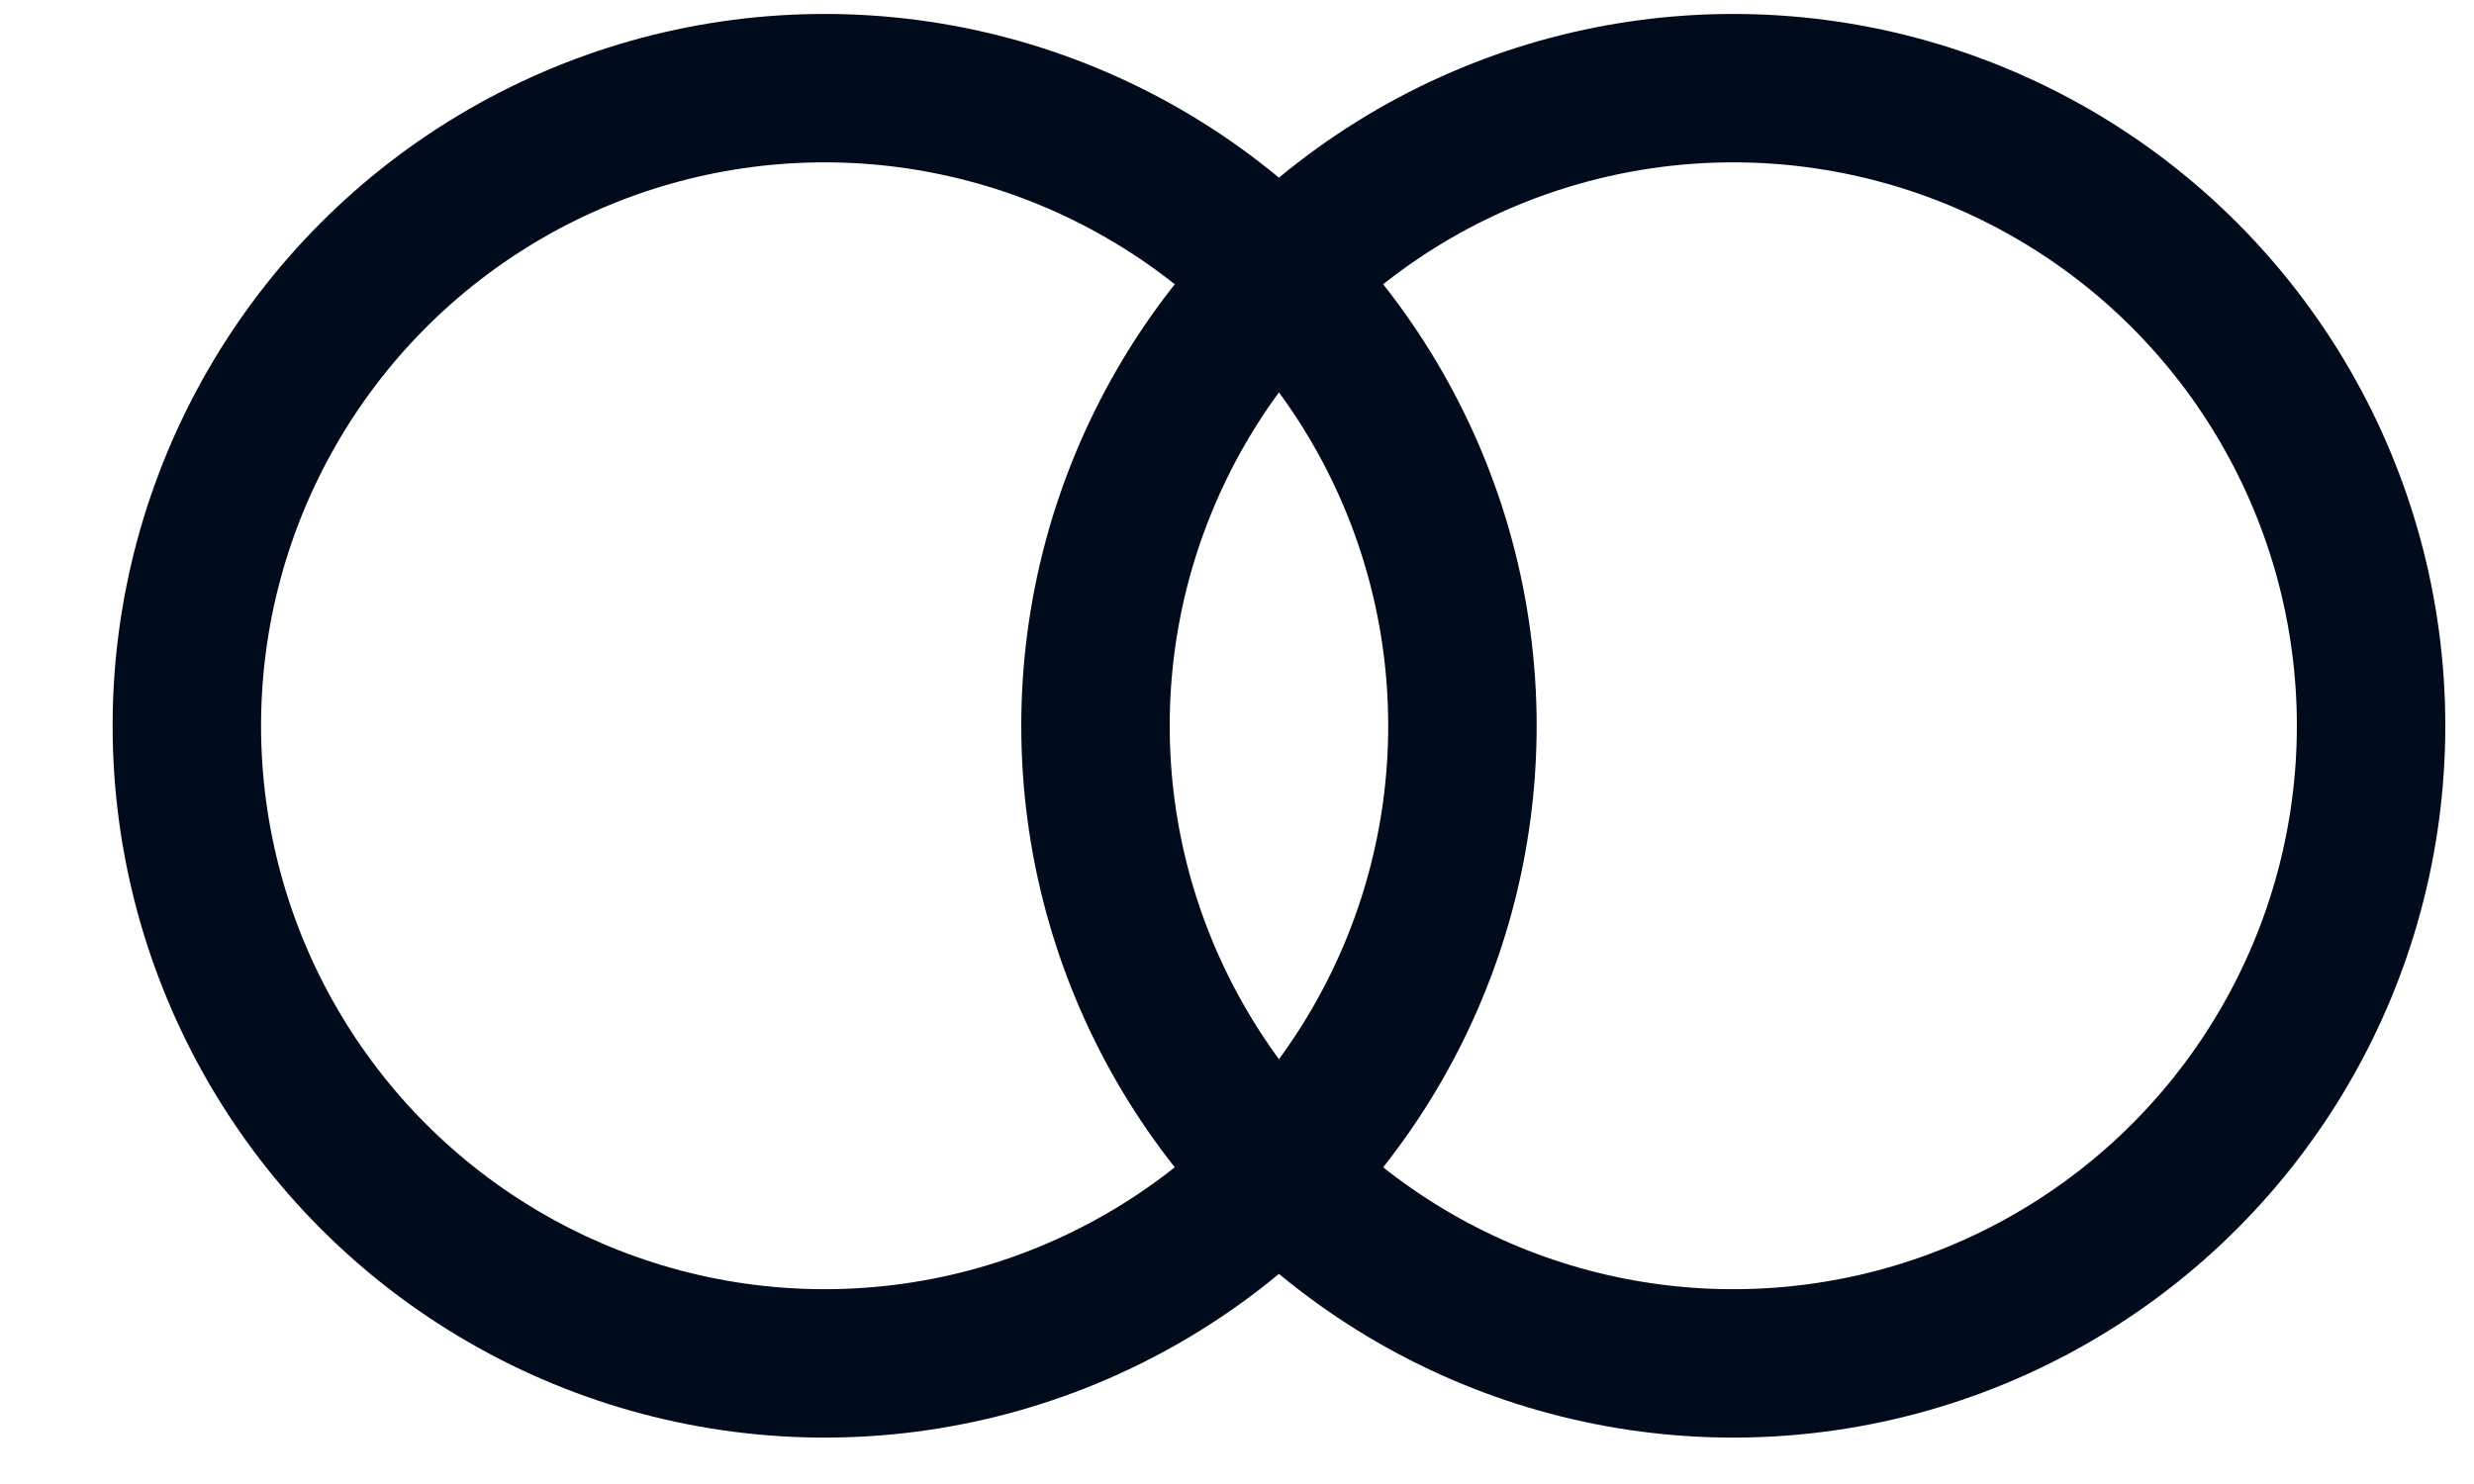 <svg width="25" height="15" viewBox="0 0 25 15" fill="none" xmlns="http://www.w3.org/2000/svg">
<circle cx="8.333" cy="7.336" r="6.445" stroke="#000C1B" stroke-width="1.5"/>
<circle cx="17.515" cy="7.336" r="6.445" stroke="#000C1B" stroke-width="1.5"/>
</svg>
